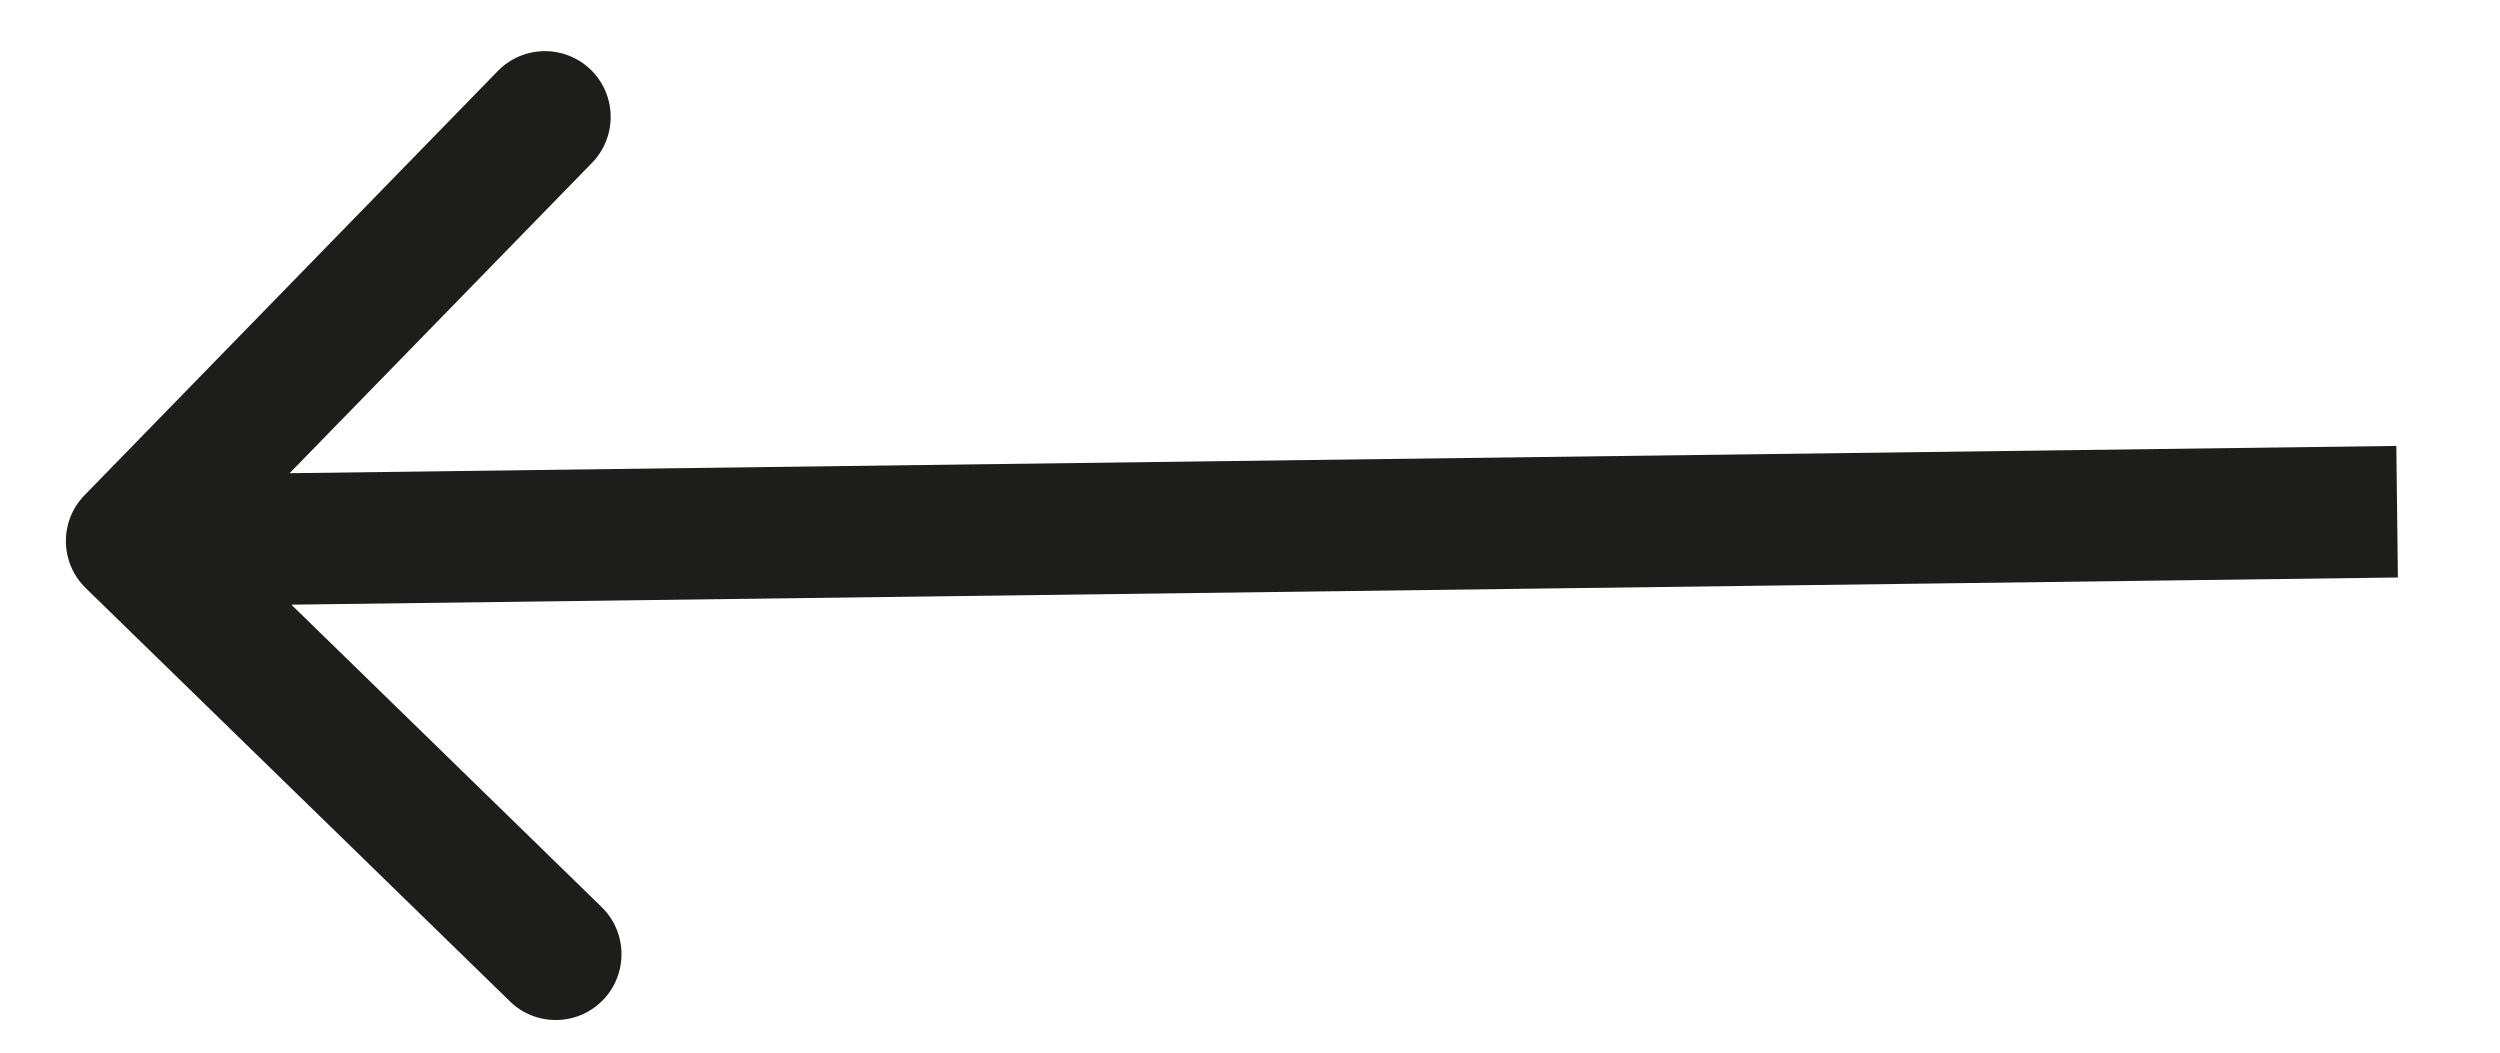 <svg width="19" height="8" viewBox="0 0 19 8" fill="none" xmlns="http://www.w3.org/2000/svg">
<path d="M0.643 3.763C0.45 3.96 0.454 4.277 0.652 4.47L3.875 7.61C4.072 7.803 4.389 7.799 4.582 7.601C4.774 7.403 4.77 7.087 4.573 6.894L1.708 4.102L4.499 1.238C4.692 1.04 4.688 0.723 4.49 0.53C4.292 0.338 3.976 0.342 3.783 0.54L0.643 3.763ZM18.212 3.389L0.994 3.612L1.007 4.611L18.224 4.389L18.212 3.389Z" fill="#1D1D1B"/>
</svg>
